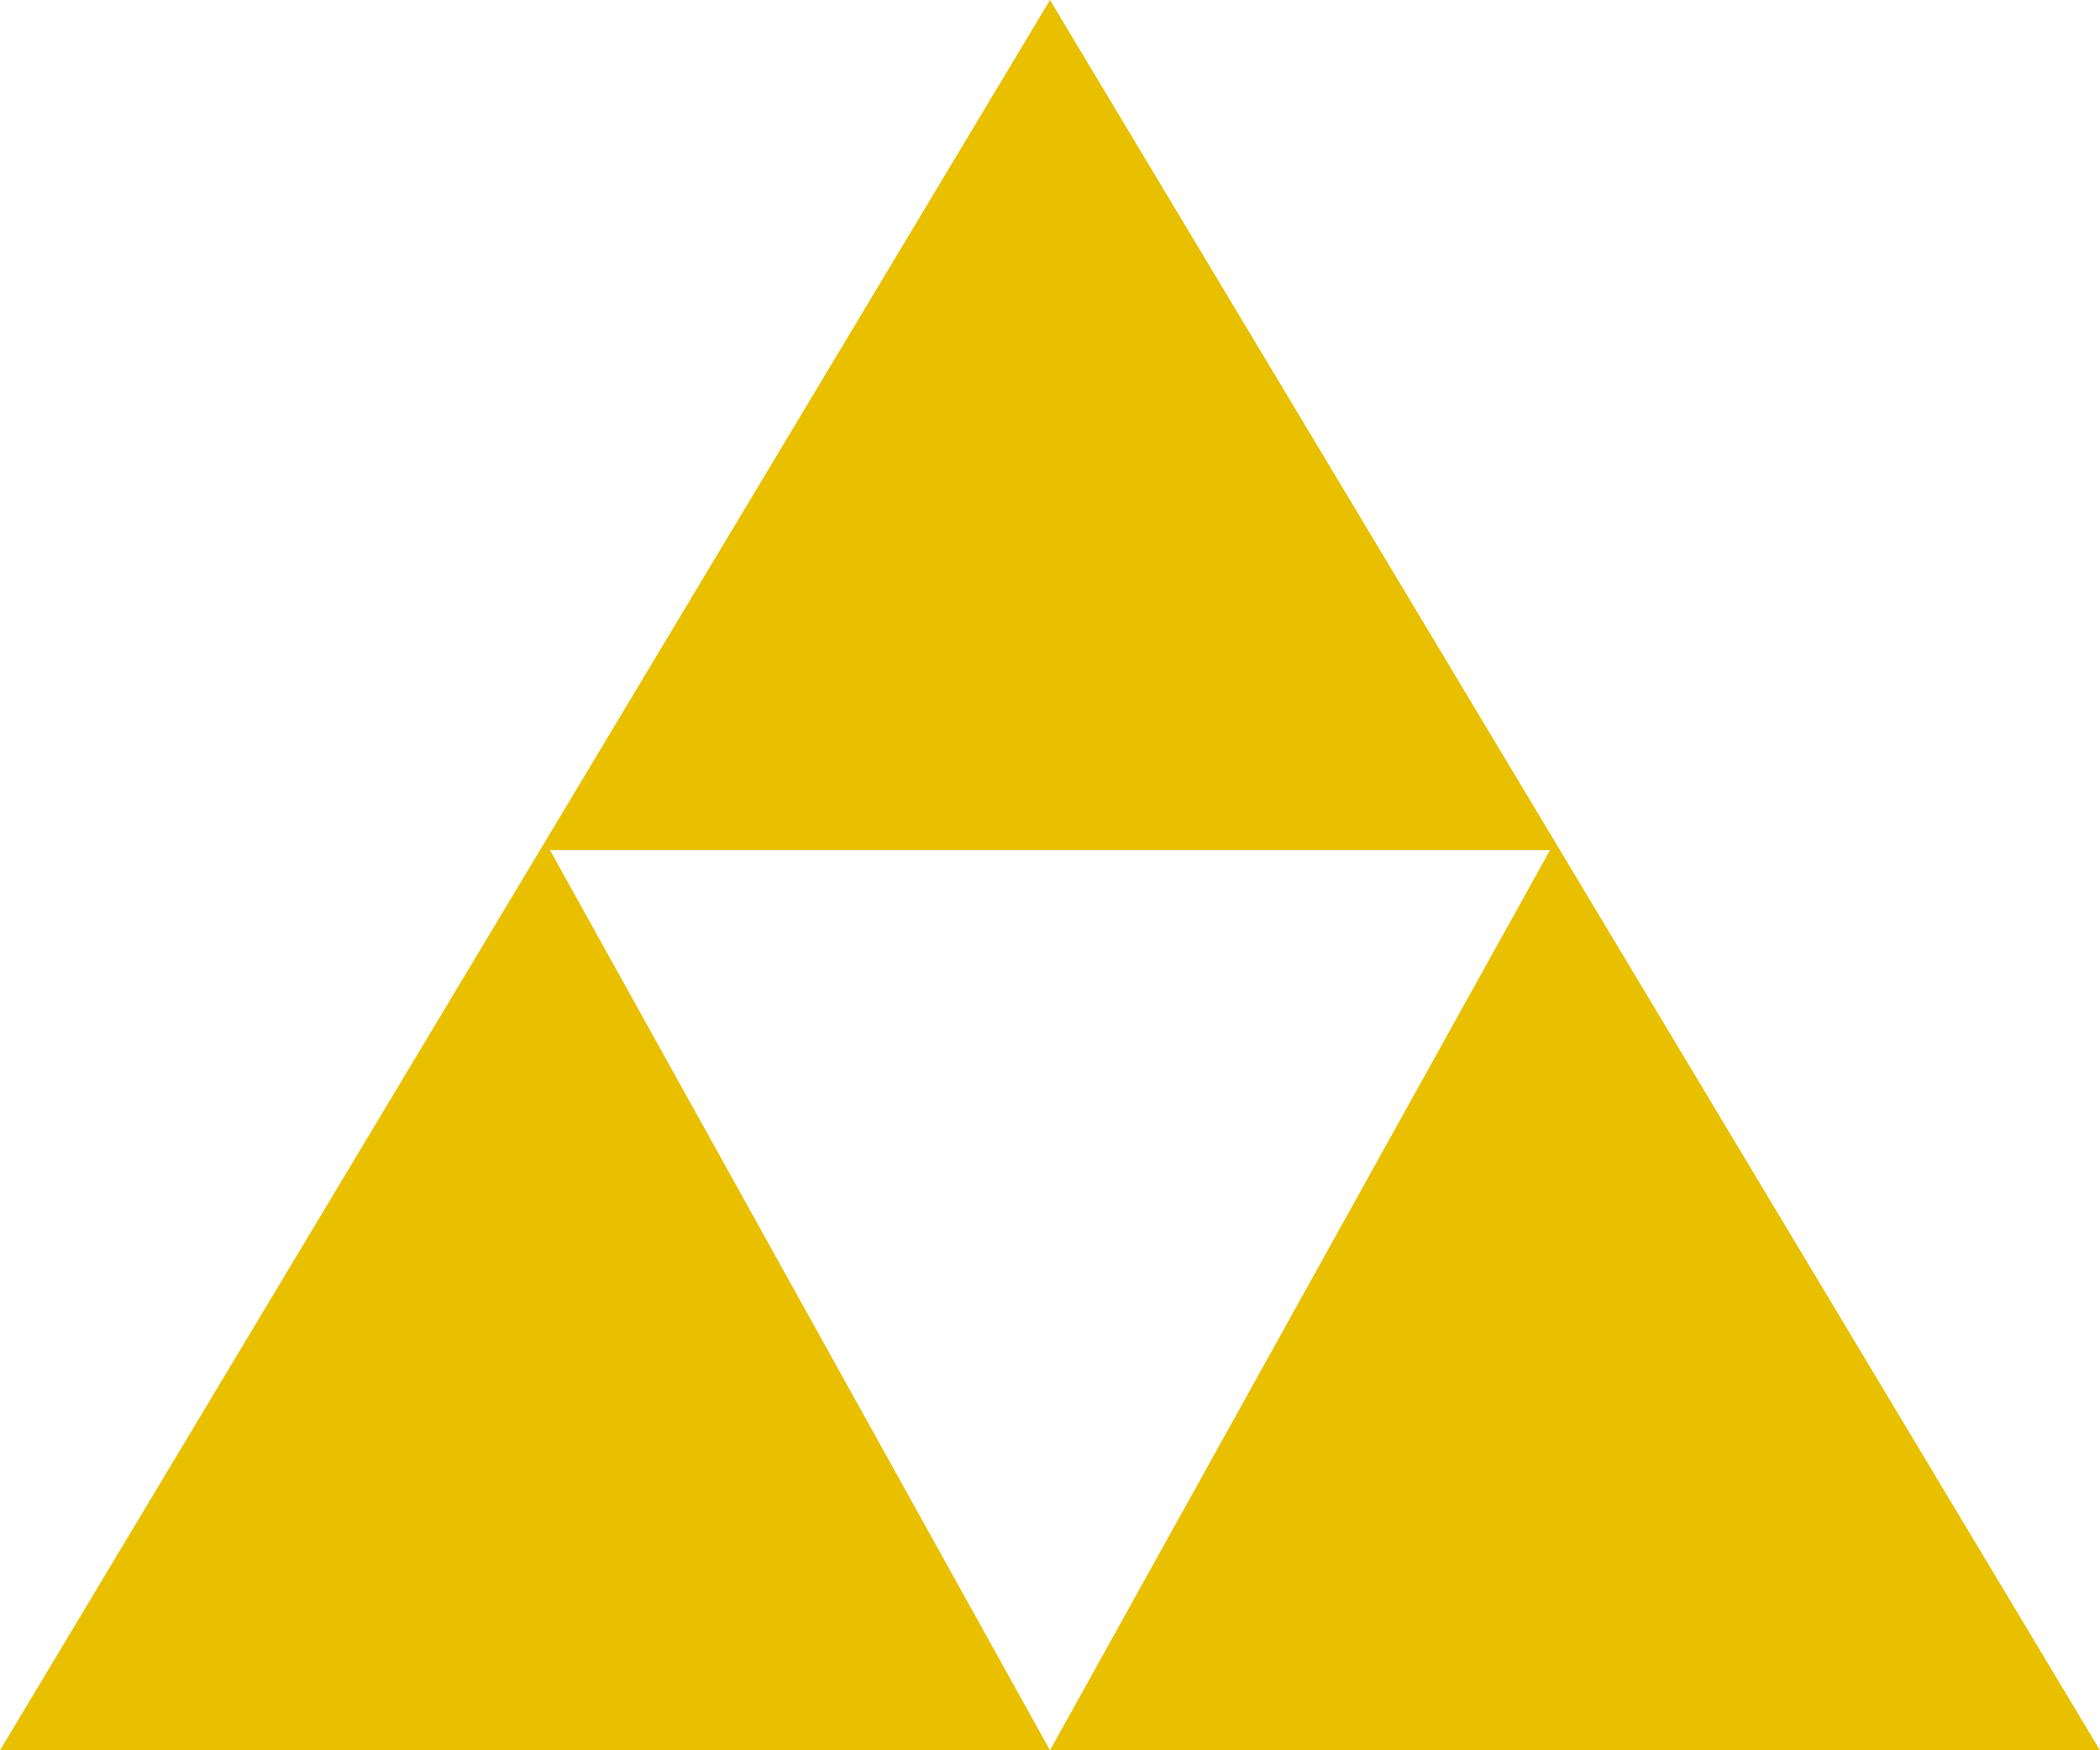 <?xml version="1.0" encoding="UTF-8"?>
<svg id="Layer_2" data-name="Layer 2" xmlns="http://www.w3.org/2000/svg" viewBox="0 0 21 17.5">
  <defs>
    <style>
      .cls-1 {
        fill: #e8c000;
      }
    </style>
  </defs>
  <g id="Layer_1-2" data-name="Layer 1">
    <path class="cls-1" d="M0,17.5L10.5,0l10.5,17.5H0M10.5,17.5l5-9H5.5l5,9Z"/>
  </g>
</svg>